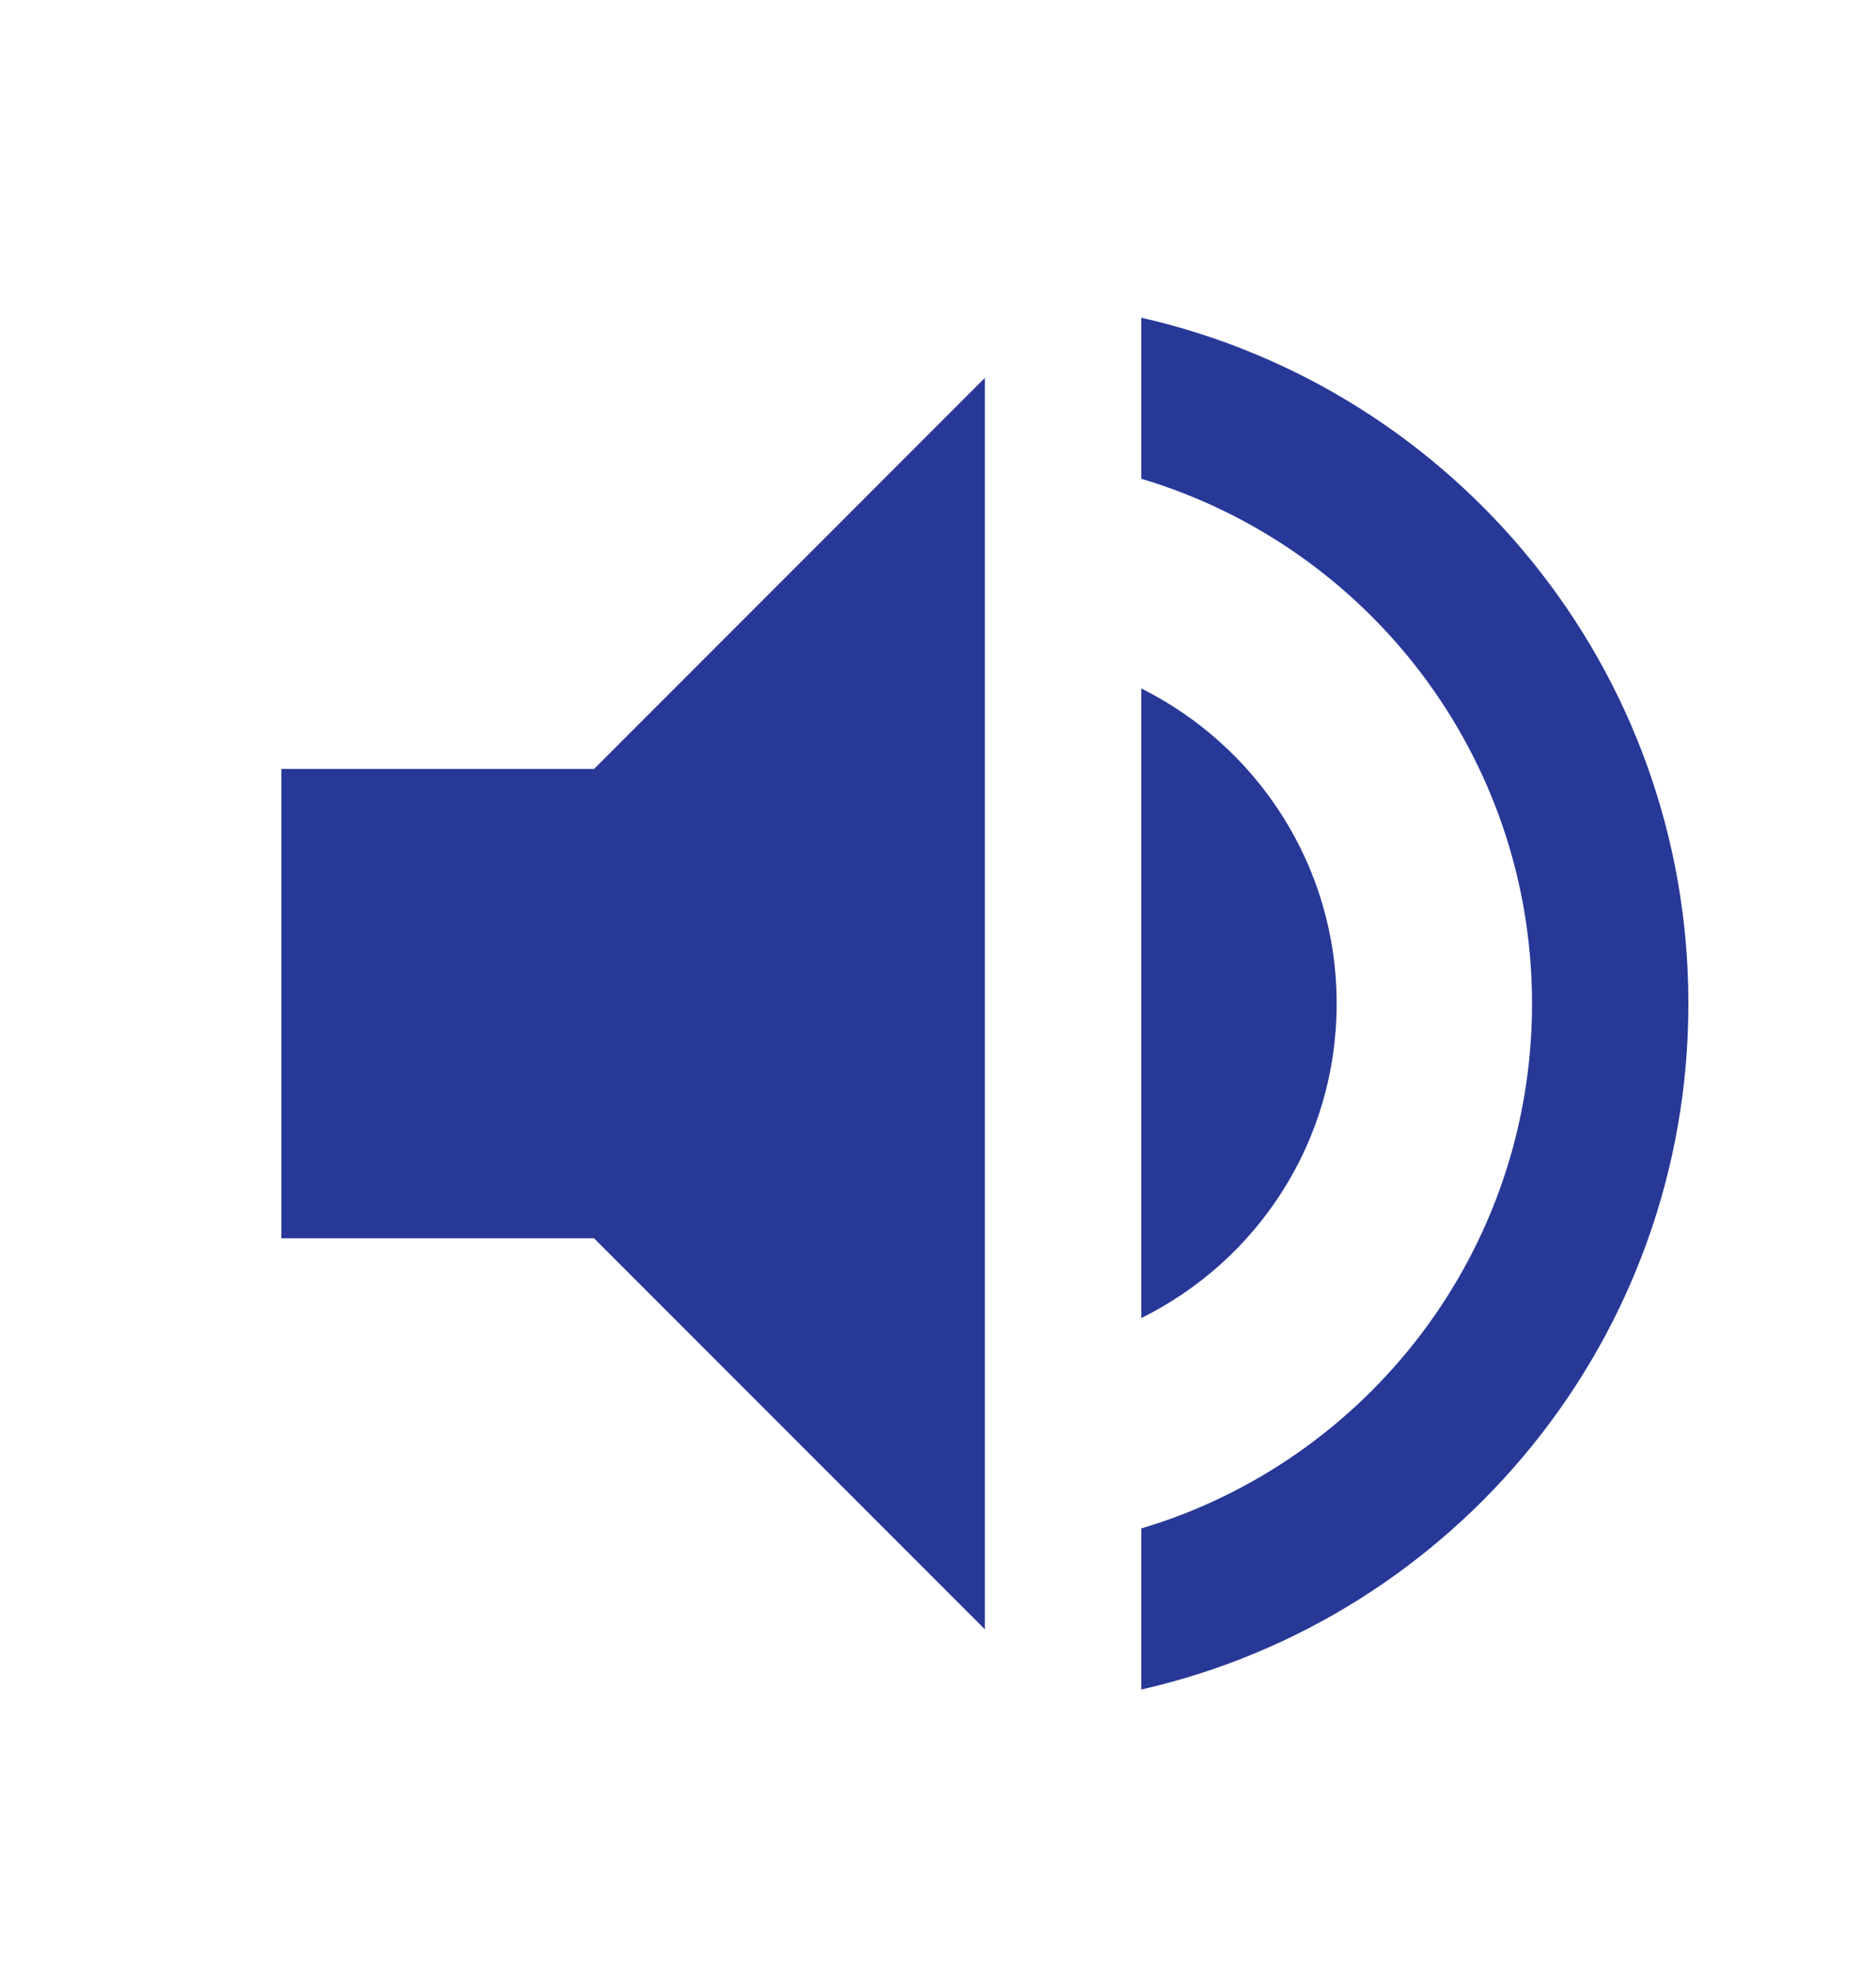<svg width="20" height="21" viewBox="0 0 20 21" fill="none" xmlns="http://www.w3.org/2000/svg">
<g id="Frame">
<path id="Vector" d="M3 8.193V13.193H6.333L10.5 17.36V4.026L6.333 8.193H3ZM14.25 10.693C14.25 9.218 13.4 7.951 12.167 7.335V14.043C13.4 13.435 14.25 12.168 14.25 10.693ZM12.167 3.385V5.101C14.575 5.818 16.333 8.051 16.333 10.693C16.333 13.335 14.575 15.568 12.167 16.285V18.001C15.508 17.243 18 14.26 18 10.693C18 7.126 15.508 4.143 12.167 3.385Z" fill="#283897"/>
</g>
</svg>
